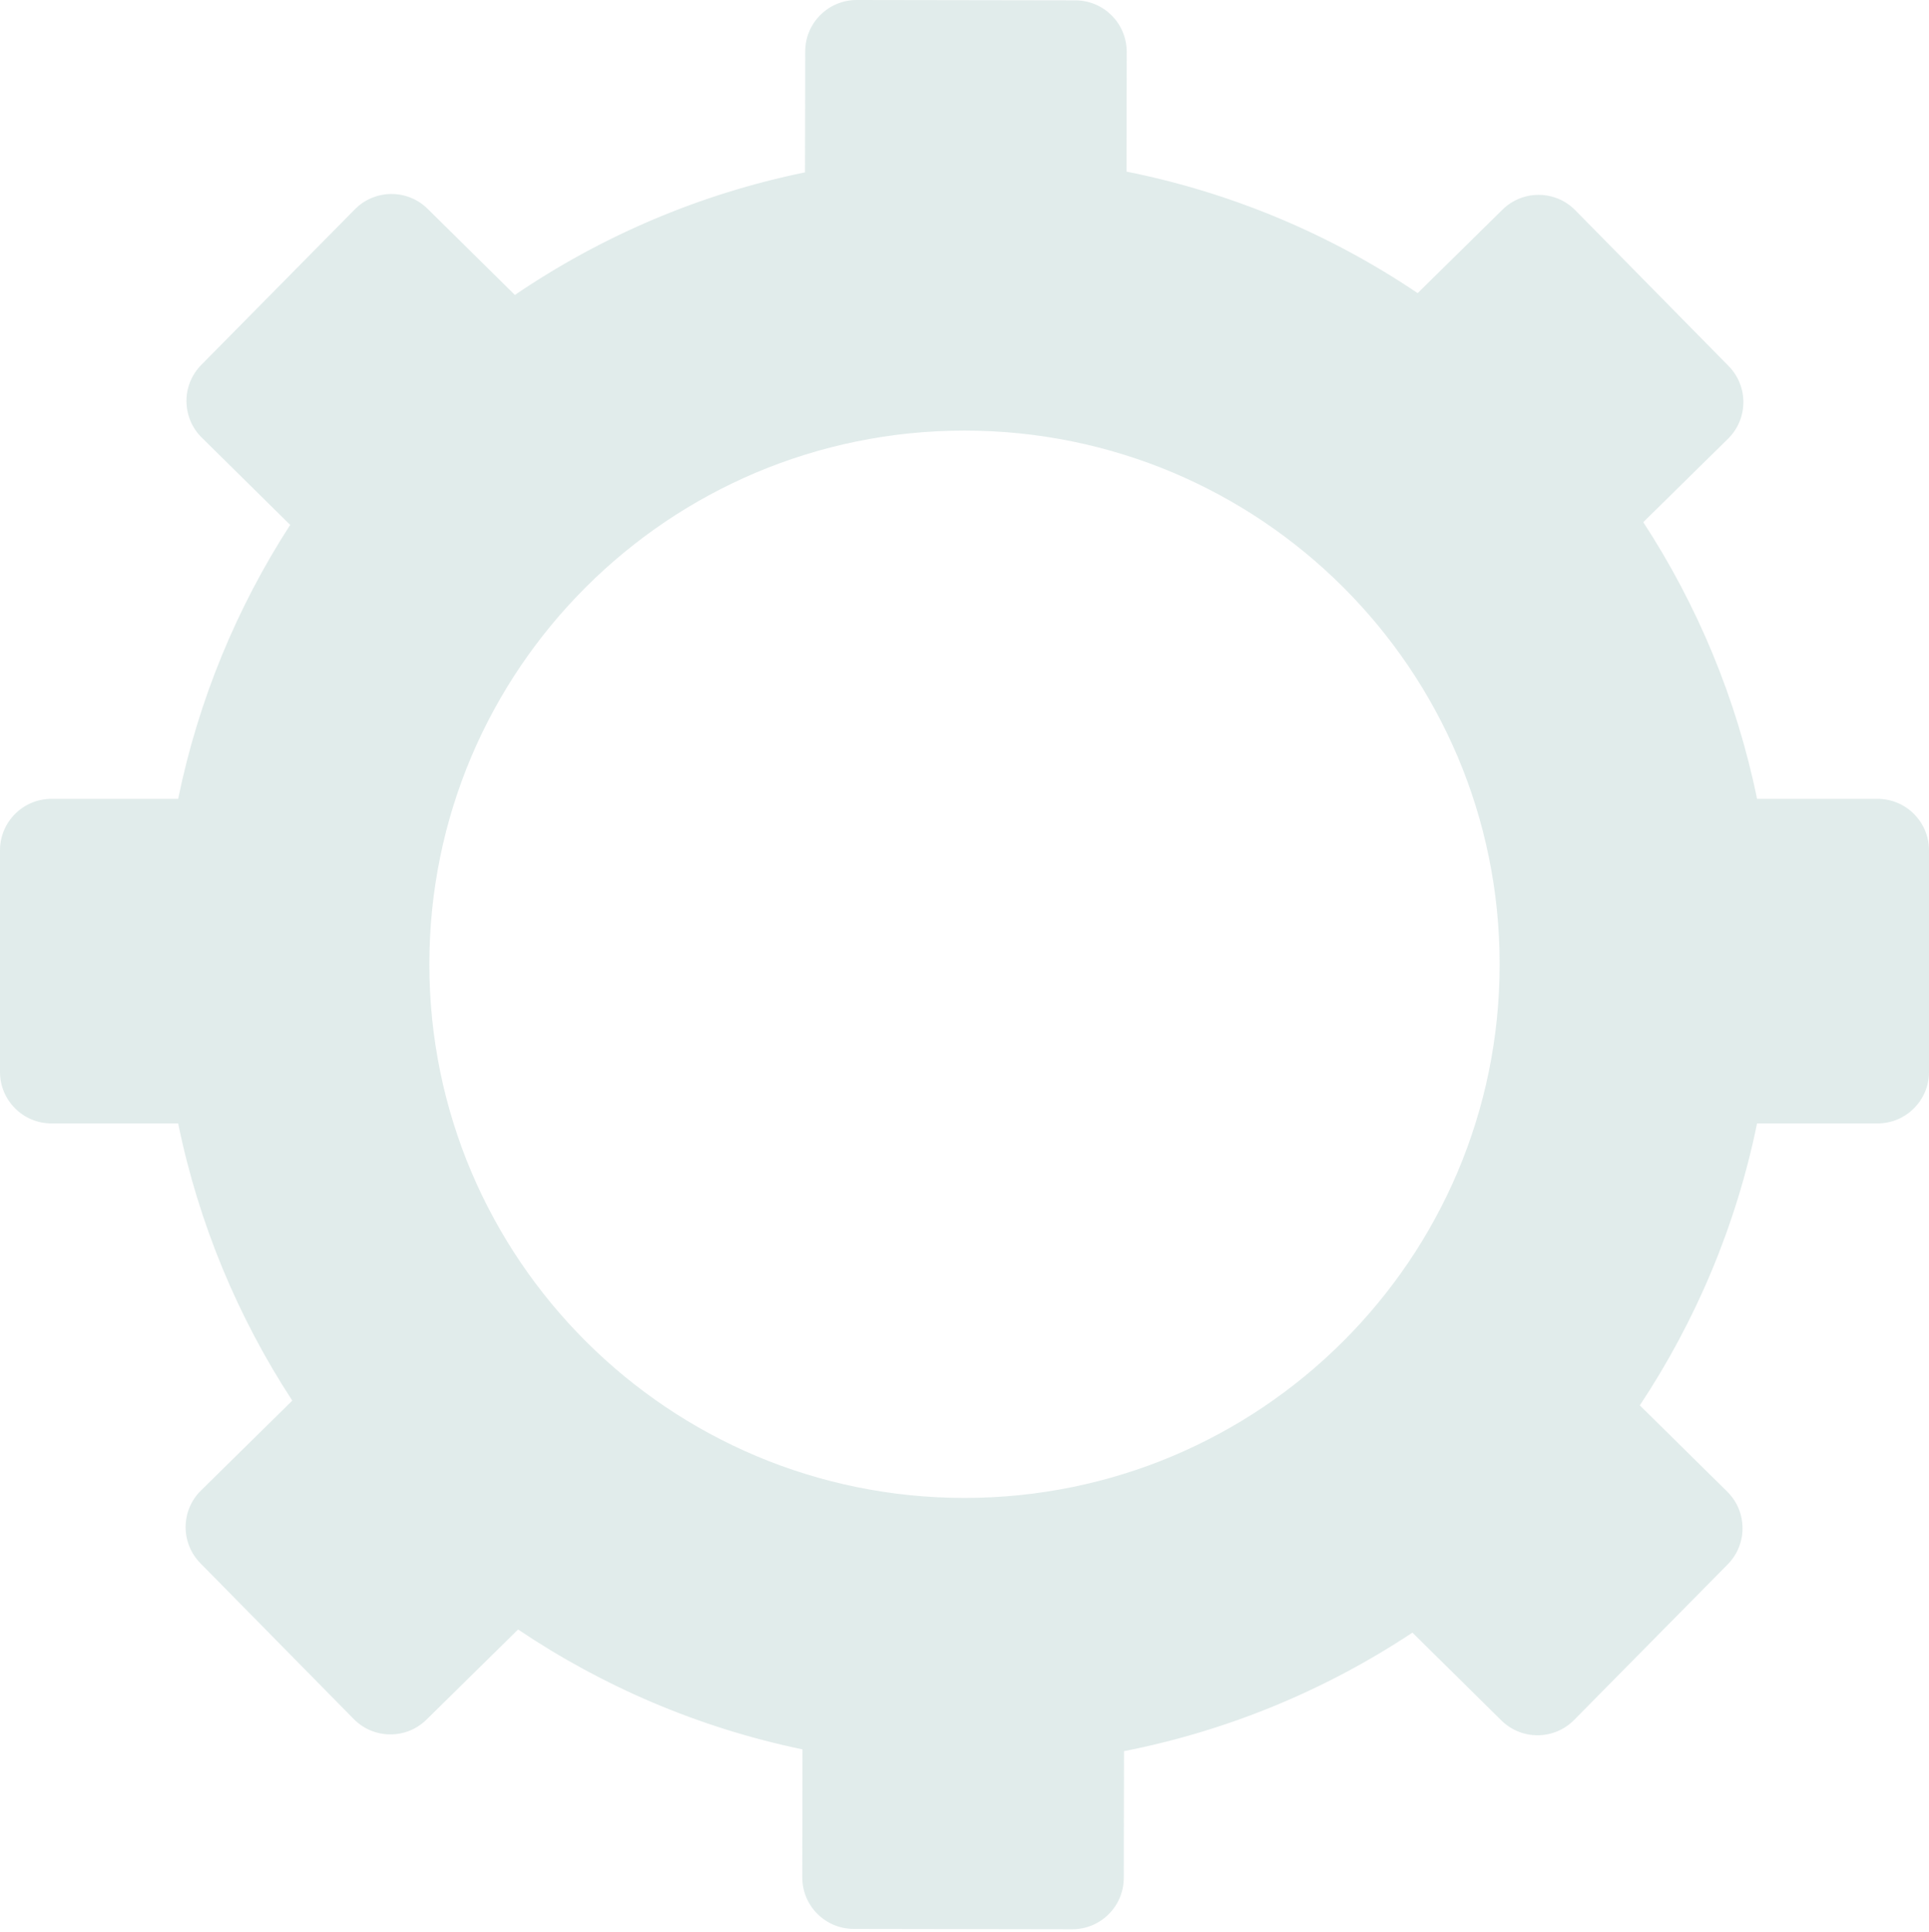 <svg width="600" height="601" viewBox="0 0 600 601" fill="none" xmlns="http://www.w3.org/2000/svg">
<path fill-rule="evenodd" clip-rule="evenodd" d="M350.395 53.381L350.454 16.134C350.469 7.298 343.317 0.123 334.48 0.109L266.48 2.09416e-05C257.644 -0.014 250.469 7.138 250.455 15.974L250.394 53.613C217.507 60.346 186.967 73.516 160.15 91.747L133.011 64.957C126.722 58.749 116.592 58.815 110.384 65.104L62.613 113.497C56.405 119.786 56.471 129.916 62.76 136.124L90.262 163.272C73.729 188.853 61.734 217.638 55.416 248.488H16C7.163 248.488 0 255.652 0 264.488V333.447C0 342.284 7.163 349.447 16 349.447H55.416C61.817 380.704 74.046 409.84 90.918 435.673L62.513 463.627C56.215 469.826 56.134 479.956 62.333 486.254L110.031 534.72C116.229 541.018 126.359 541.099 132.657 534.9L161.146 506.863C187.508 524.6 217.427 537.464 249.609 544.16L249.545 583.974C249.531 592.811 256.683 599.986 265.52 600L333.52 600.109C342.356 600.123 349.531 592.971 349.545 584.134L349.608 544.71C382.227 538.3 412.576 525.567 439.323 507.842L466.989 535.152C473.278 541.359 483.408 541.294 489.616 535.005L537.387 486.611C543.595 480.323 543.529 470.192 537.24 463.984L510.05 437.144C527.422 410.948 539.997 381.299 546.52 349.447H584C592.837 349.447 600 342.284 600 333.447V264.488C600 255.652 592.837 248.488 584 248.488H546.52C540.132 217.297 527.941 188.218 511.124 162.426L537.487 136.482C543.785 130.283 543.866 120.153 537.667 113.855L489.969 65.389C483.771 59.091 473.641 59.01 467.343 65.209L440.951 91.182C414.024 73.033 383.378 59.973 350.395 53.381ZM466.452 299.939C466.452 391.618 391.929 465.938 300 465.938C208.071 465.938 133.548 391.618 133.548 299.939C133.548 208.26 208.071 133.939 300 133.939C391.929 133.939 466.452 208.26 466.452 299.939Z" fill="#6CA09F" fill-opacity="0.2"/>
</svg>
